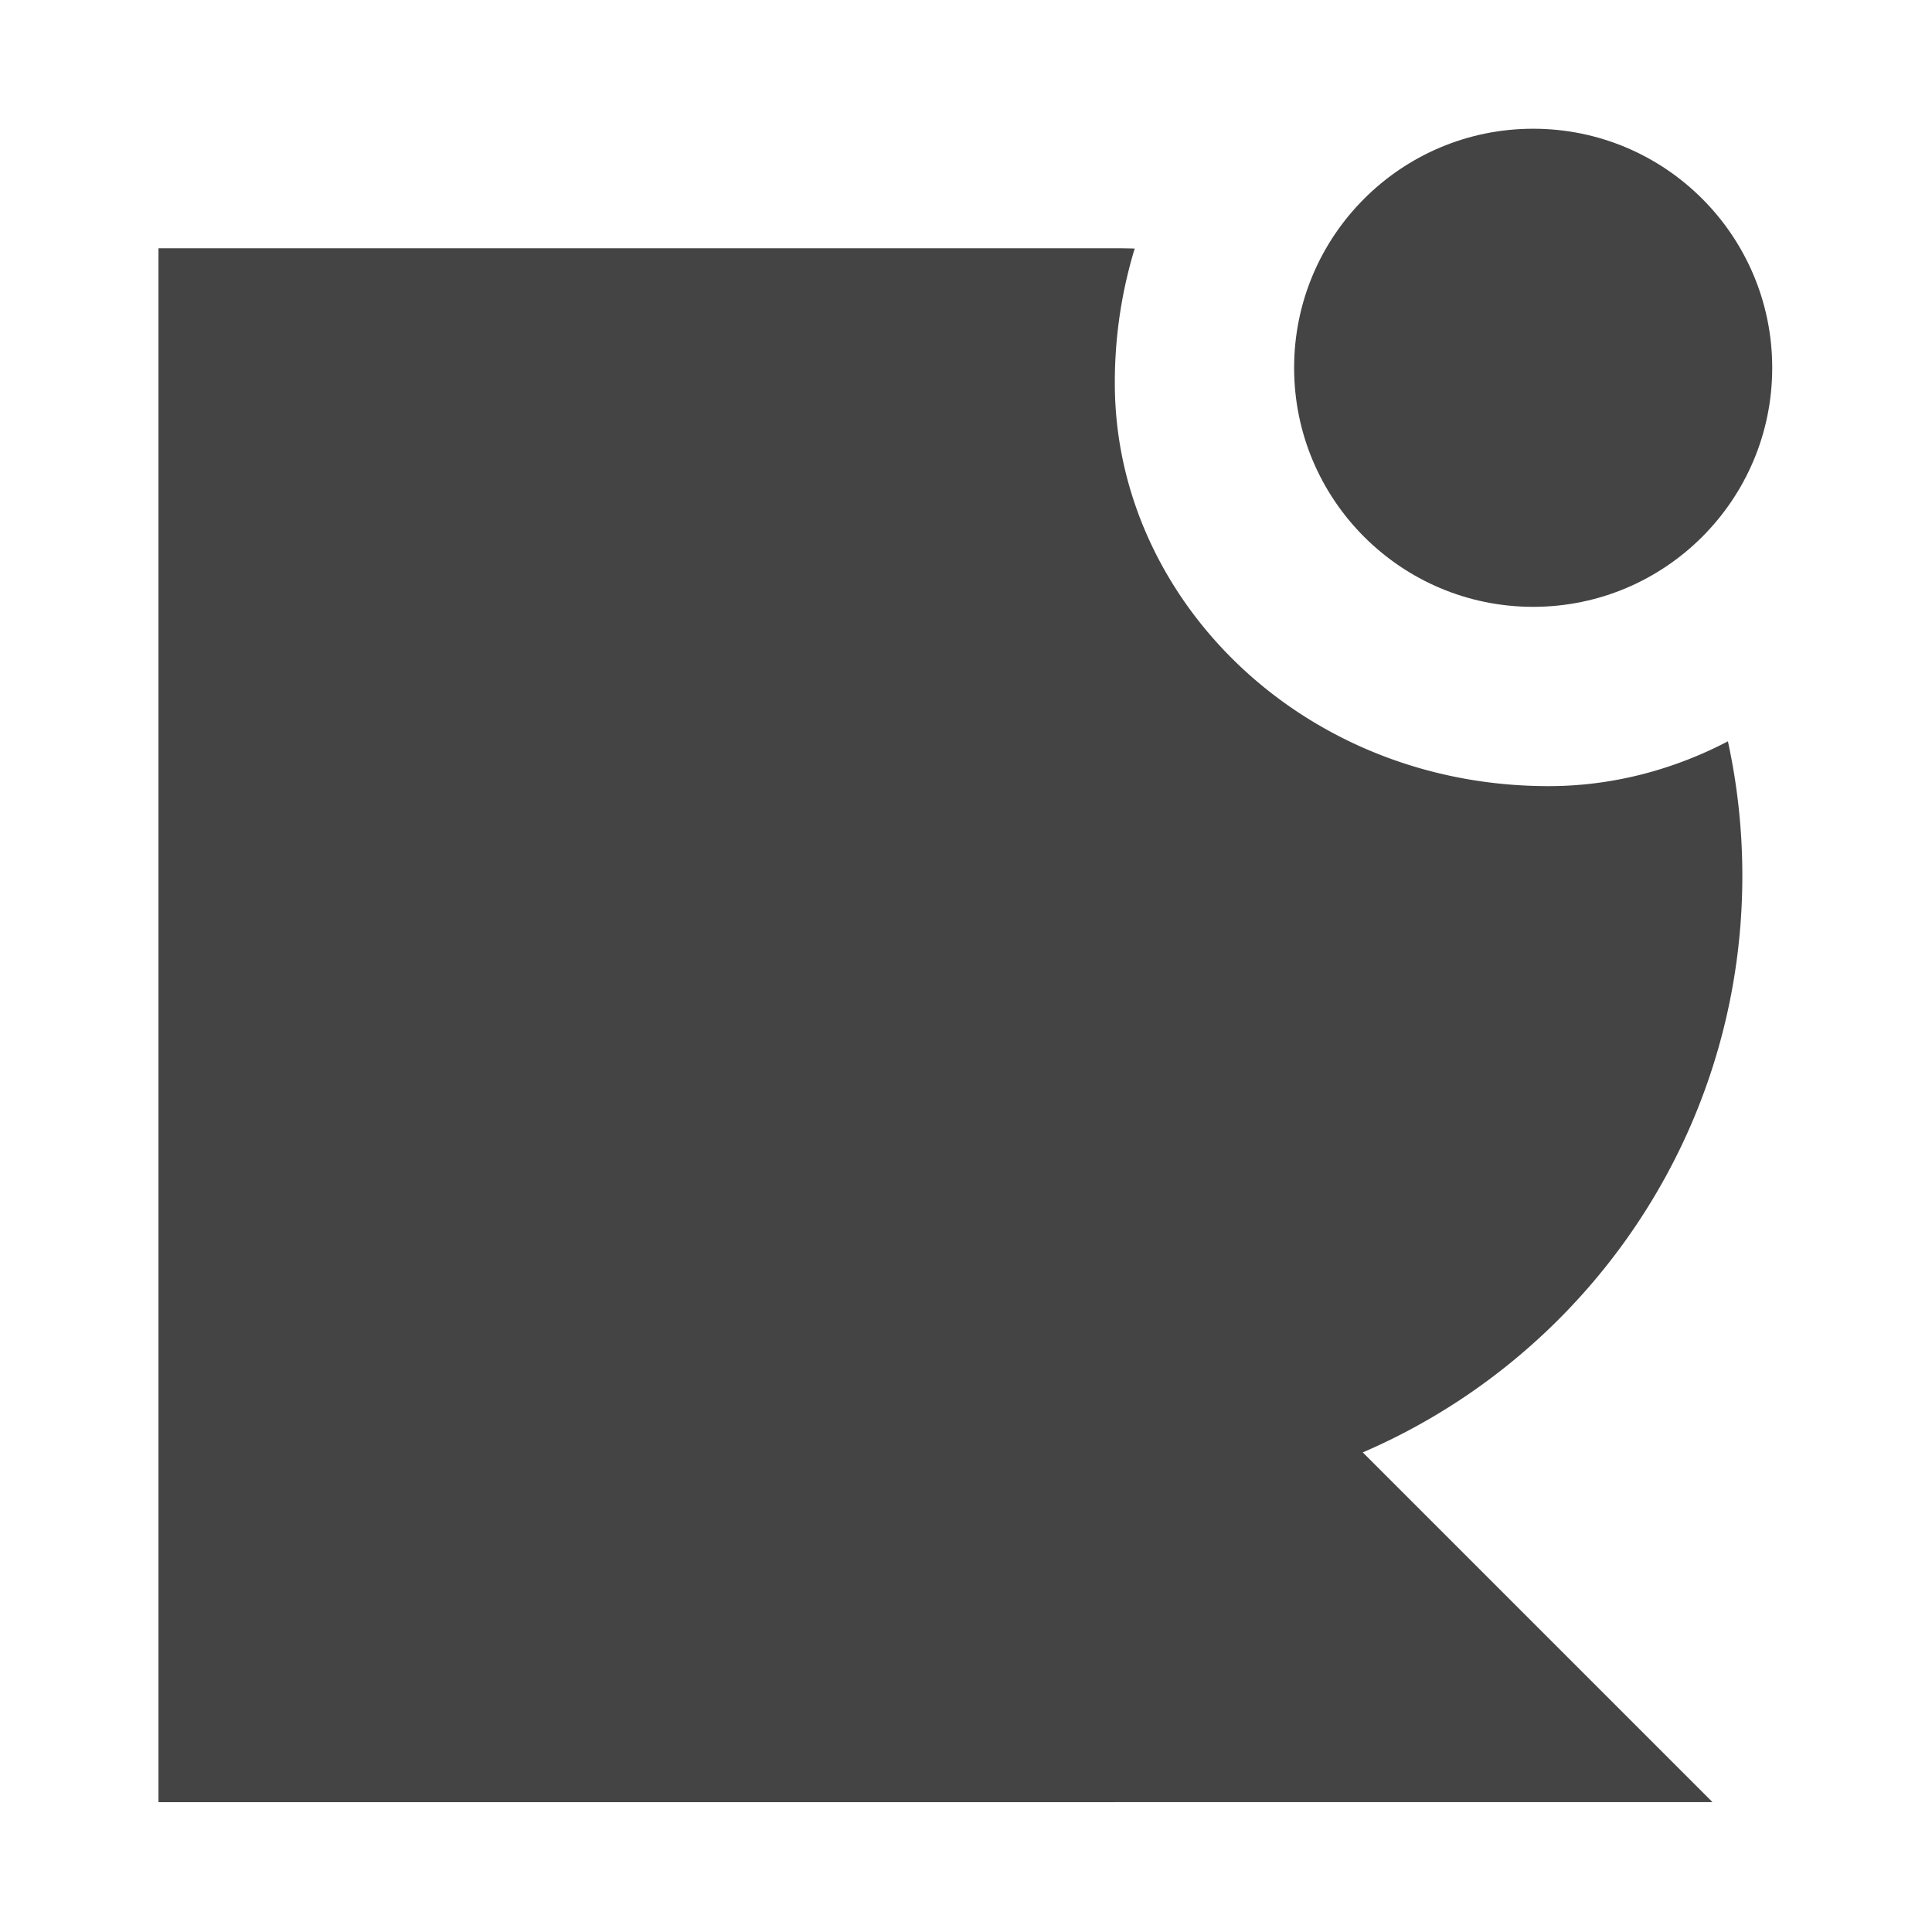<svg viewBox="0 0 30 30" xmlns="http://www.w3.org/2000/svg">
  <g stroke="#444" fill="#444">
    <g transform="translate(2.463 1.999) scale(.464)" stroke-linejoin="round" stroke="none">
      <path d="M32.665 4.01A15.35 15.35 0 0 0 32 8.52C32 15.732 38.268 22 46.519 22c2.127 0 4.172-.545 5.998-1.499.316 1.45.483 2.955.483 4.499 0 11.598-9.402 21-21 21v10H0V4h32c.222 0 .444.003.665.01z"/>
      <path d="m0 4 52 52H0V4z"/>
      <circle cx="46" cy="8" r="8"/>
    </g>
  </g>
</svg>
